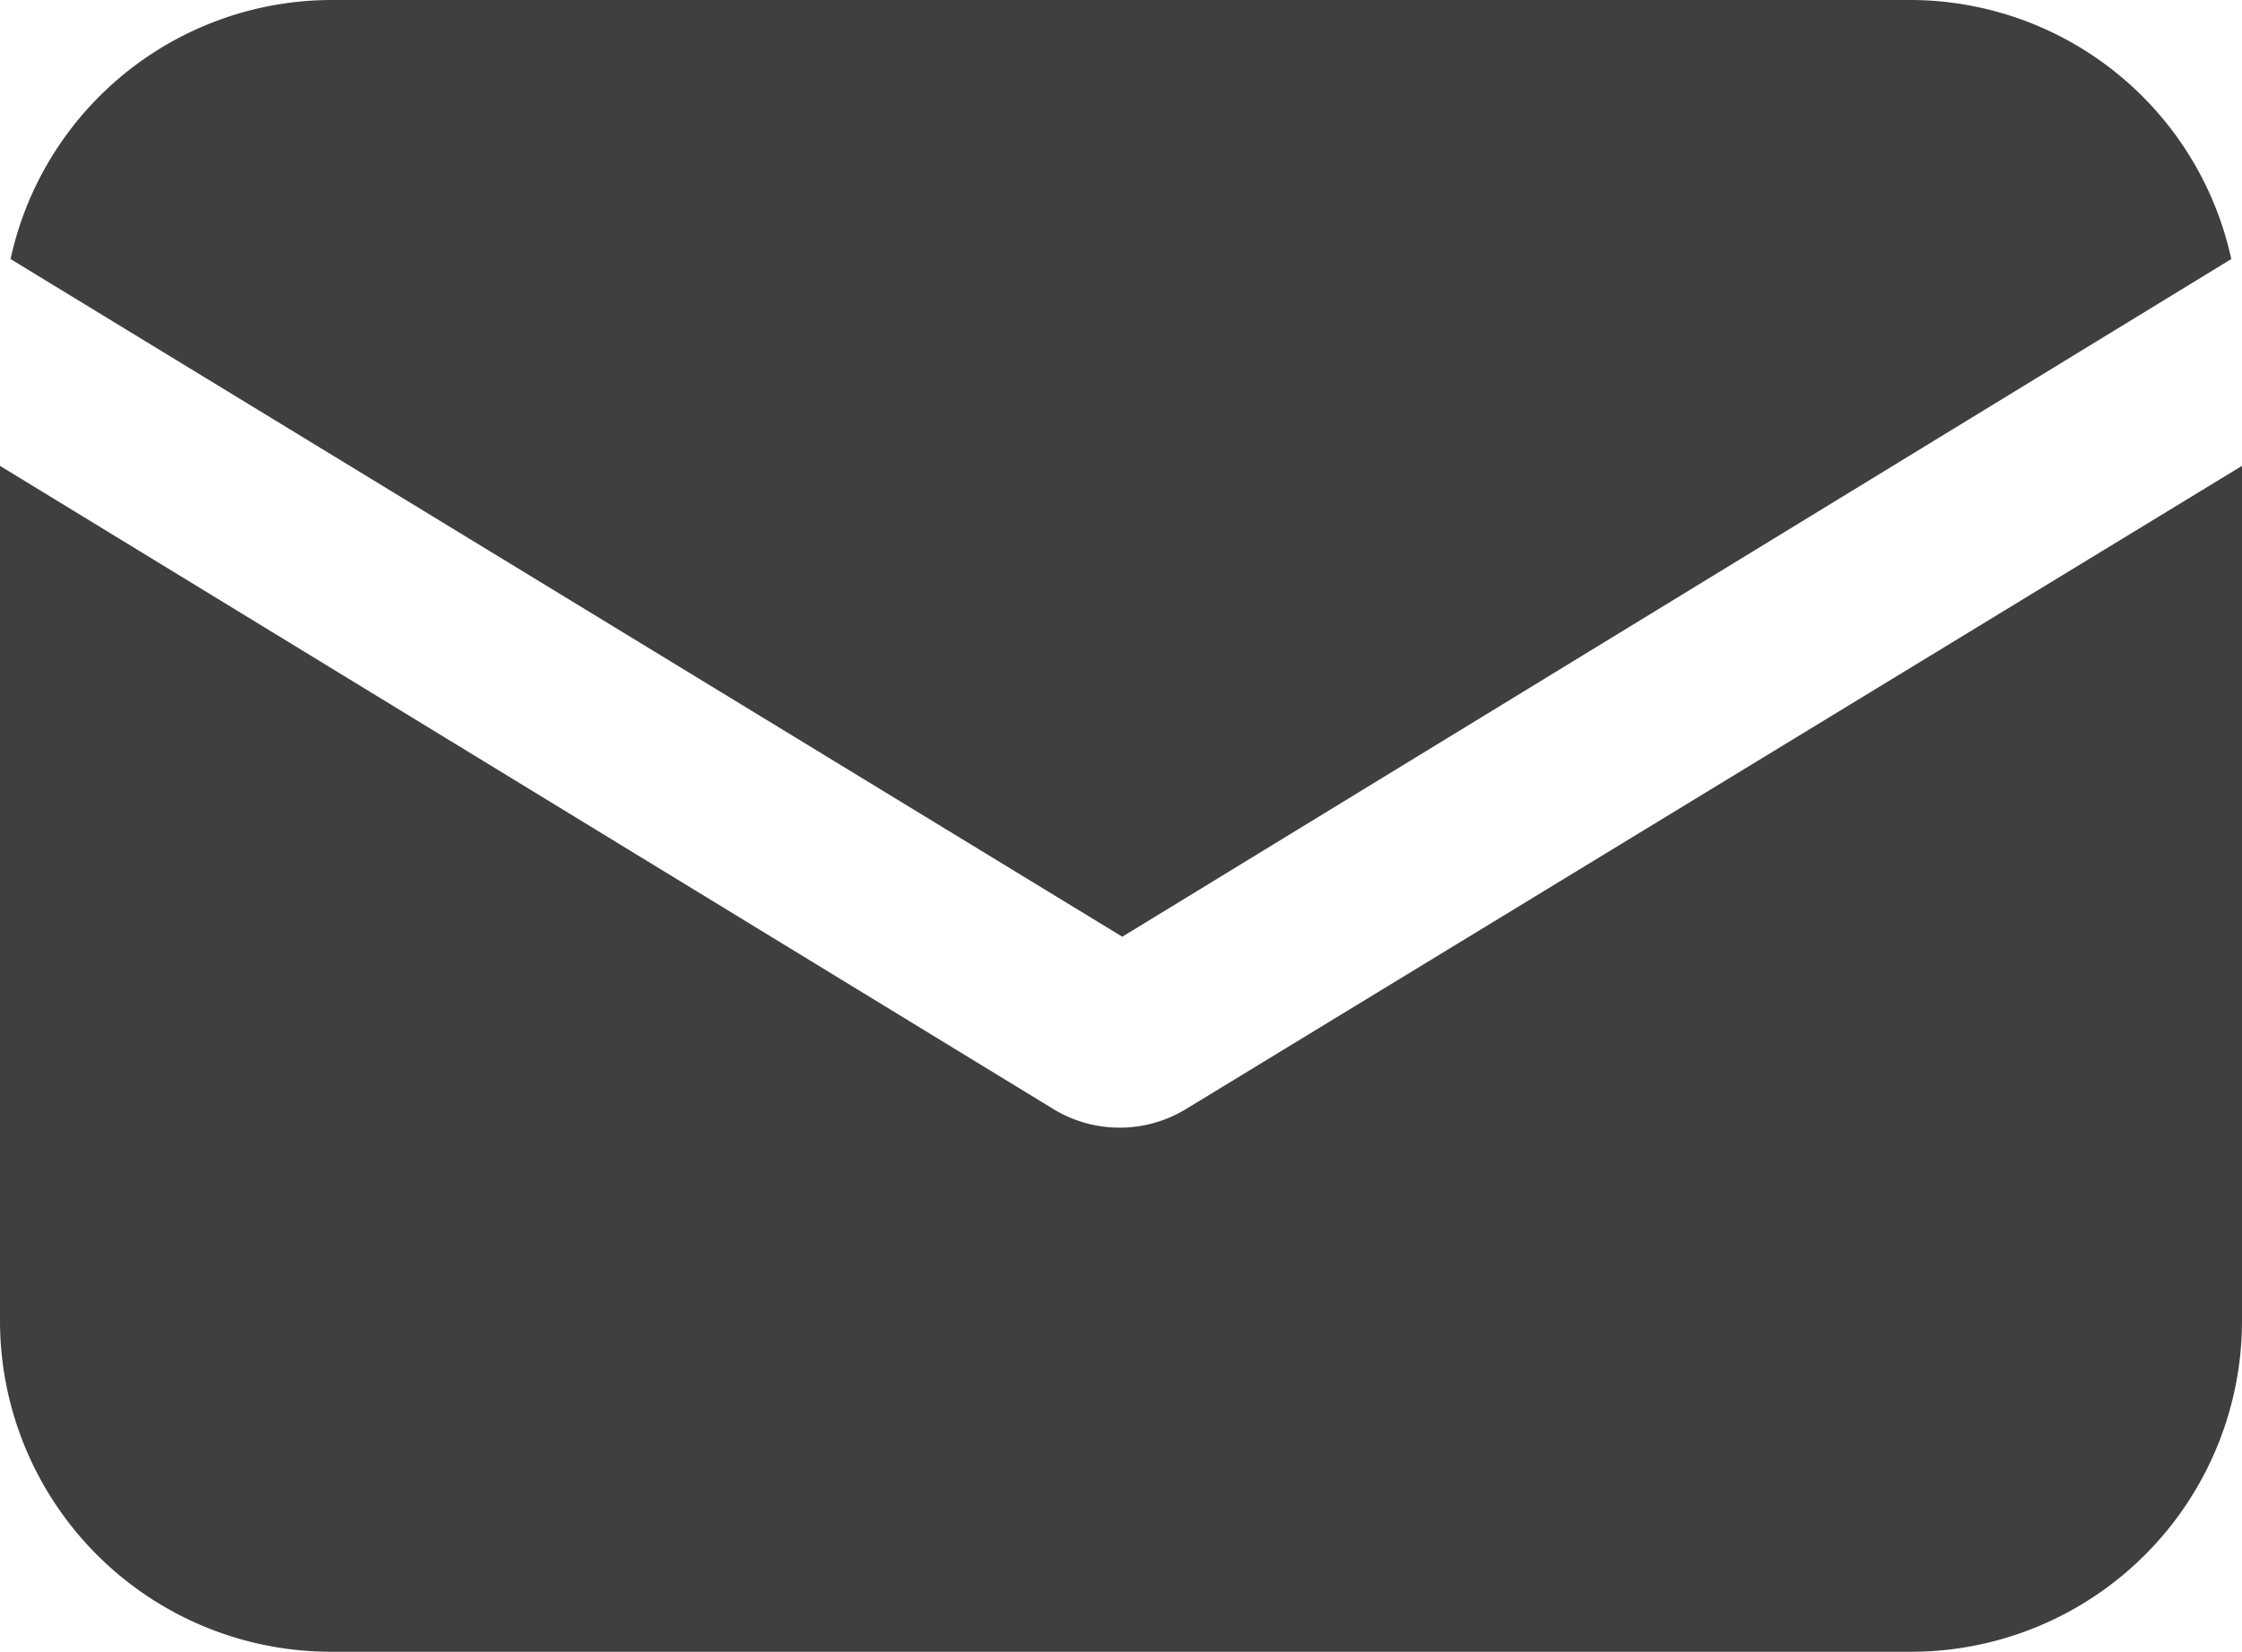 <svg xmlns="http://www.w3.org/2000/svg" width="29.532" height="21.757" viewBox="0 0 29.532 21.757"><defs><style>.a{fill:#3f3f3f;}</style></defs><g transform="translate(0)"><g transform="translate(0 6.136)"><path class="a" d="M15.62,155.673a1.679,1.679,0,0,1-1.743,0L0,147.2v11.262a4.36,4.36,0,0,0,4.358,4.358H25.174a4.36,4.36,0,0,0,4.358-4.358V147.2Z" transform="translate(0 -147.2)"/></g><g transform="translate(0.139 0)"><path class="a" d="M27.082,57.088H6.267A4.333,4.333,0,0,0,2.048,60.5l14.644,8.926L31.3,60.5A4.333,4.333,0,0,0,27.082,57.088Z" transform="translate(-2.048 -57.088)"/></g></g></svg>